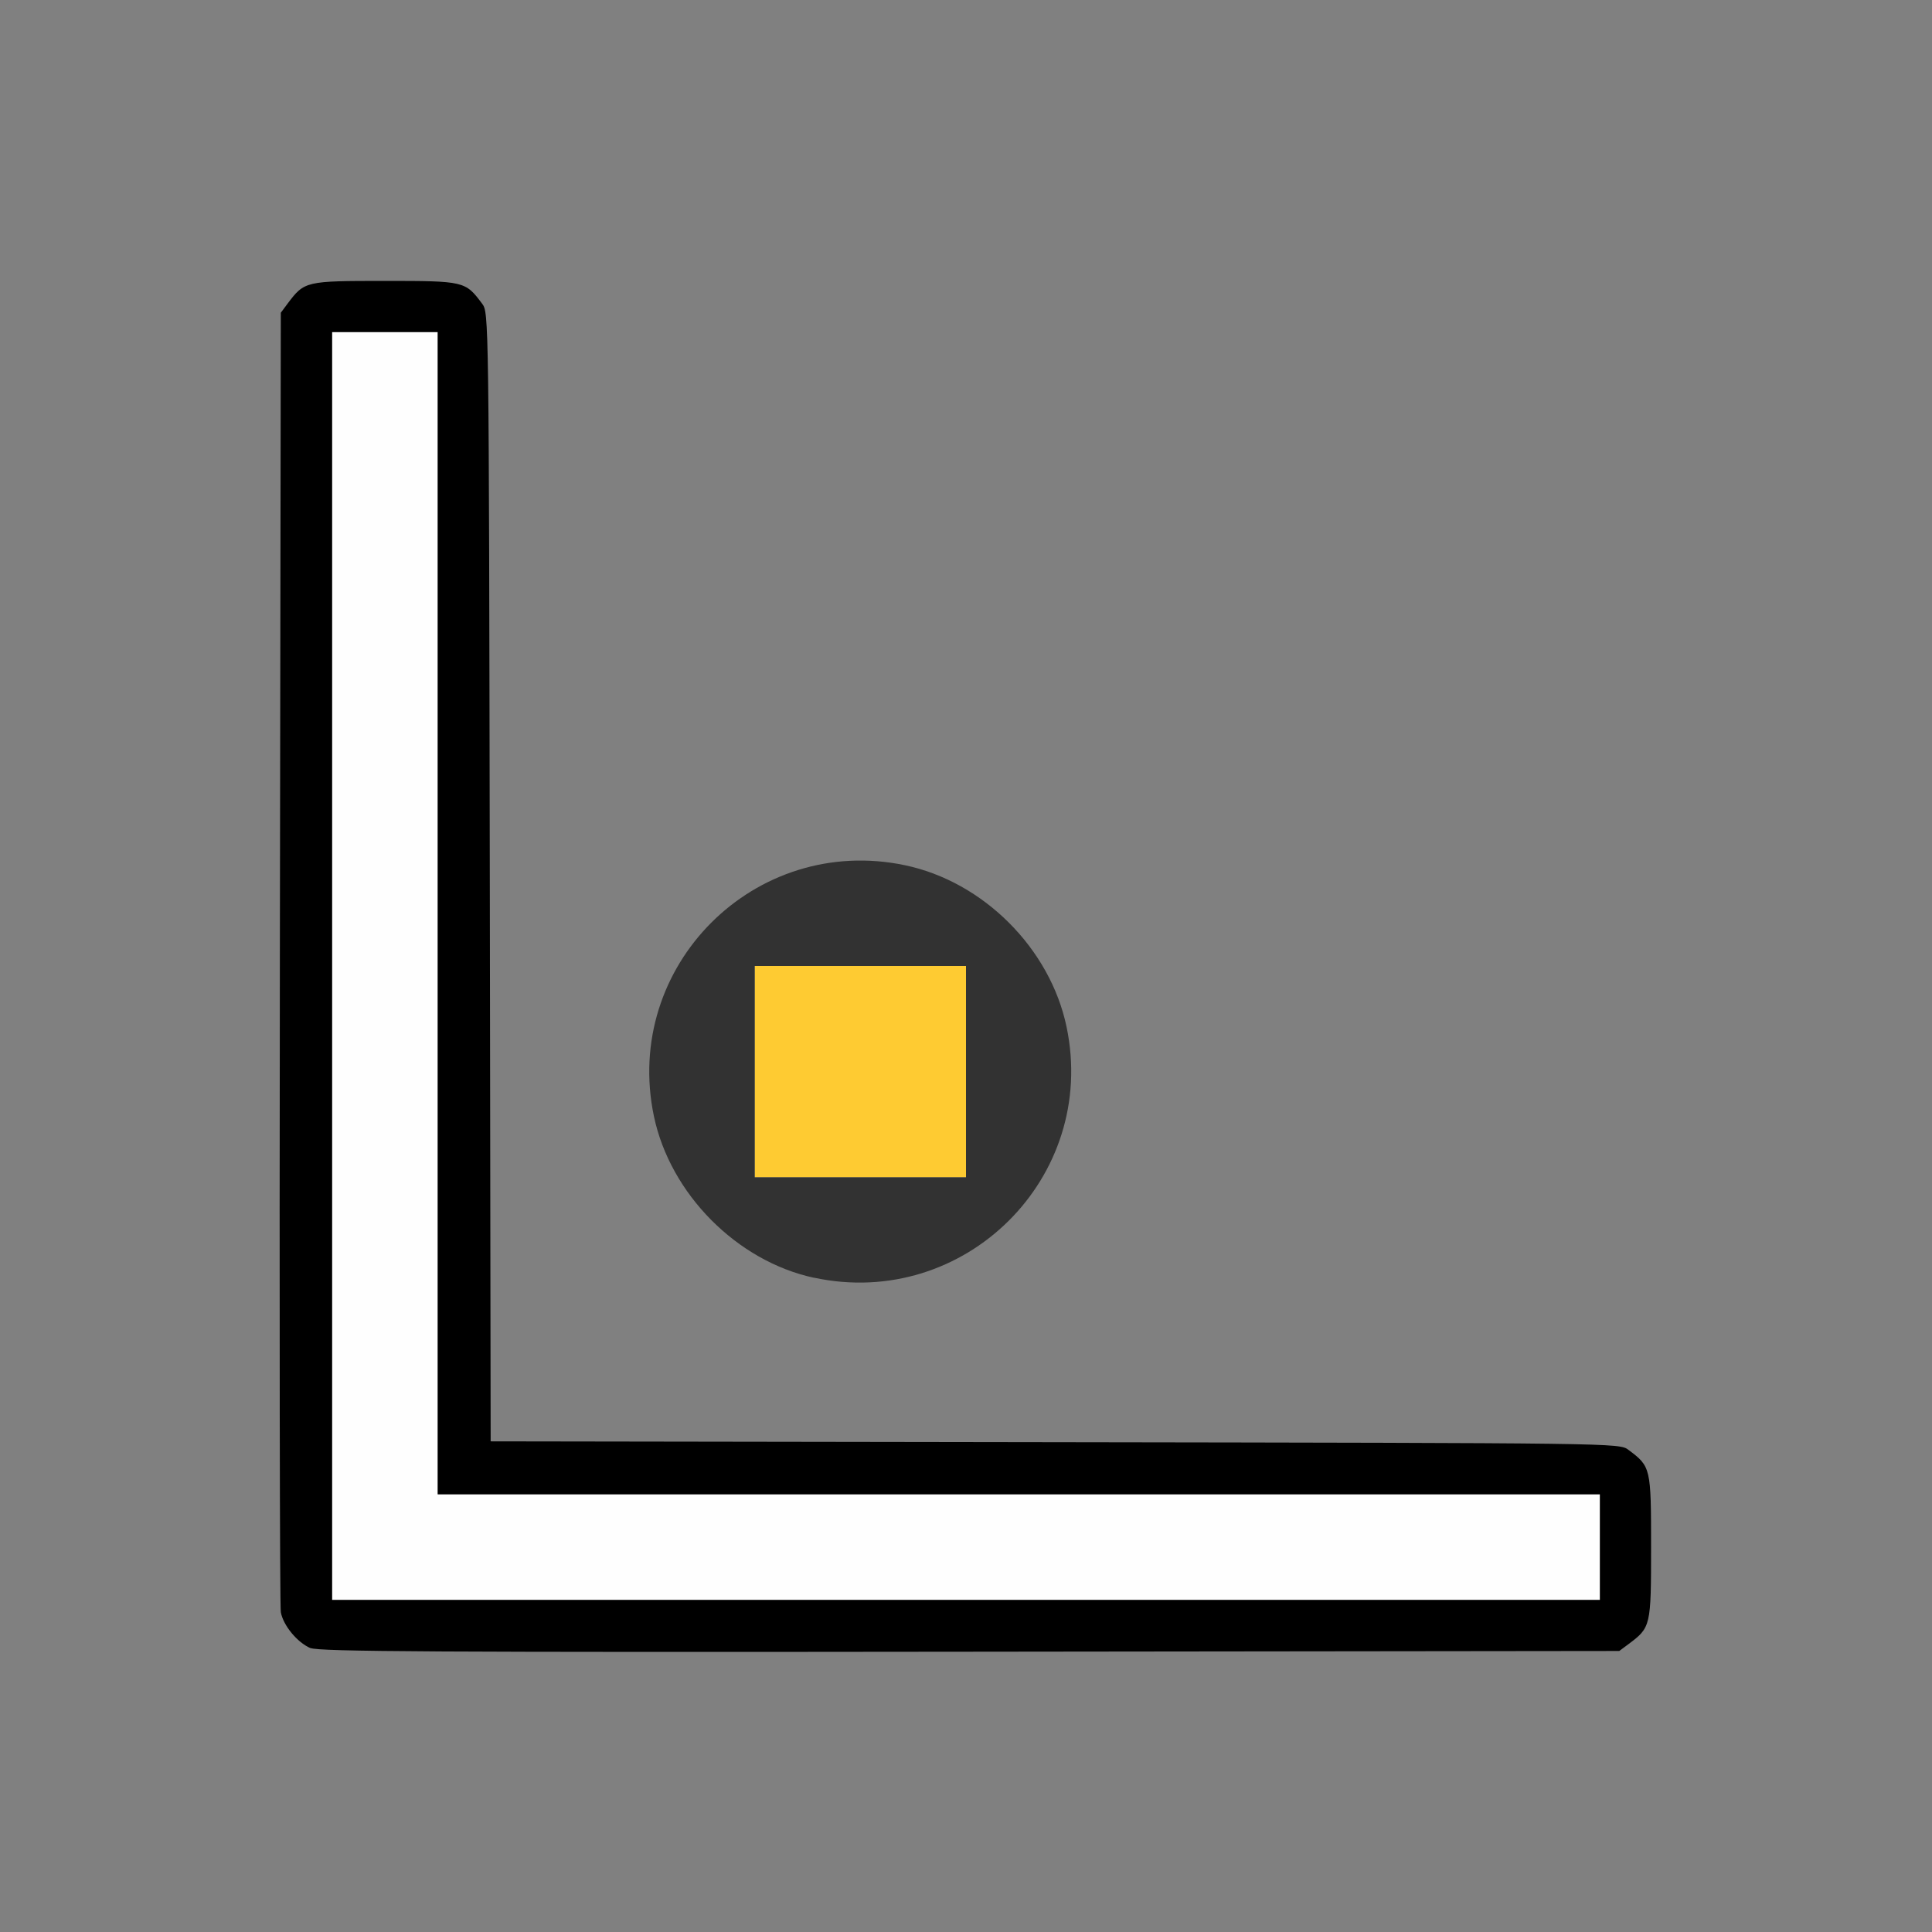 <?xml version="1.0" encoding="UTF-8" standalone="no"?>
<!-- Created with Inkscape (http://www.inkscape.org/) -->

<svg
   version="1.1"
   id="svg2"
   width="1600"
   height="1600"
   viewBox="0 0 1600 1600"
   sodipodi:docname="corners_of_vertex.svg"
   xml:space="preserve"
   inkscape:version="1.2.2 (732a01da63, 2022-12-09)"
   xmlns:inkscape="http://www.inkscape.org/namespaces/inkscape"
   xmlns:sodipodi="http://sodipodi.sourceforge.net/DTD/sodipodi-0.dtd"
   xmlns="http://www.w3.org/2000/svg"
   xmlns:svg="http://www.w3.org/2000/svg"><rect x="0" y="0" width="1600" height="1600" fill="#808080" stroke="none"/><defs
     id="defs6" /><sodipodi:namedview
     id="namedview4"
     pagecolor="#808080"
     bordercolor="#000000"
     borderopacity="0.25"
     inkscape:showpageshadow="2"
     inkscape:pageopacity="0"
     inkscape:pagecheckerboard="true"
     inkscape:deskcolor="#d1d1d1"
     showgrid="false"
     inkscape:zoom="0.5"
     inkscape:cx="271"
     inkscape:cy="396"
     inkscape:window-width="1993"
     inkscape:window-height="1009"
     inkscape:window-x="-8"
     inkscape:window-y="-8"
     inkscape:window-maximized="1"
     inkscape:current-layer="CORNERS_OF_VERTEX" /><g
     inkscape:groupmode="layer"
     inkscape:label="Image"
     id="g8"
     transform="translate(0,3034)"><g
       id="CORNERS_OF_VERTEX"
       transform="matrix(87.5,0,0,87.5,100,-14659)"
       style="stroke-width:0.011"><path
         style="fill:none;stroke-width:0"
         d="m 0,142 v -8 h 8 8 v 8 8 H 8 0 Z m 14.269,6.42 c 0.213,-0.159 0.215,-0.168 0.215,-0.92 0,-0.752 -0.002,-0.761 -0.215,-0.92 -0.086,-0.064 -0.088,-0.064 -5.427,-0.072 l -5.341,-0.008 -0.008,-5.341 c -0.008,-5.34 -0.008,-5.341 -0.073,-5.427 C 3.261,135.518 3.252,135.516 2.5,135.516 c -0.752,0 -0.761,0.002 -0.92,0.215 l -0.064,0.086 -0.009,6.099 c -0.005,3.355 -8.312e-4,6.145 0.009,6.2 0.022,0.125 0.154,0.285 0.28,0.34 0.078,0.034 1.179,0.041 6.241,0.035 l 6.146,-0.007 z m -6.847,-3.467 c 0.743,-0.155 1.376,-0.788 1.531,-1.531 0.297,-1.42 -0.955,-2.672 -2.375,-2.375 -0.567,0.119 -1.1,0.531 -1.355,1.048 -0.295,0.599 -0.295,1.211 0,1.81 0.393,0.797 1.309,1.234 2.199,1.048 z"
         id="path315" /><path
         style="fill:#fefefe;stroke-width:0"
         d="m 2,142 v -6 H 2.5 3 v 5.5 5.5 H 8.5 14 v 0.5 0.5 H 8 2 Z"
         id="path313" /><path
         style="fill:#fecb32;stroke-width:0"
         d="m 6,143 v -1 h 1 1 v 1 1 H 7 6 Z"
         id="path311" /><path
         style="fill:#323232;stroke-width:0"
         d="m 6.562,144.951 c -0.73,-0.157 -1.362,-0.794 -1.516,-1.53 -0.297,-1.42 0.955,-2.672 2.375,-2.375 0.743,0.155 1.376,0.788 1.531,1.531 0.298,1.425 -0.965,2.679 -2.391,2.373 z M 8,143 v -1 H 7 6 v 1 1 h 1 1 z"
         id="path309" /><path
         style="fill:#000000;stroke-width:0"
         d="m 1.795,148.456 c -0.126,-0.055 -0.257,-0.215 -0.28,-0.34 -0.01,-0.055 -0.014,-2.845 -0.009,-6.2 l 0.009,-6.099 0.064,-0.086 C 1.739,135.518 1.748,135.516 2.5,135.516 c 0.752,0 0.761,0.002 0.92,0.215 0.064,0.086 0.064,0.088 0.073,5.427 l 0.008,5.341 5.341,0.008 c 5.34,0.008 5.341,0.008 5.427,0.072 0.213,0.159 0.215,0.168 0.215,0.92 0,0.752 -0.002,0.761 -0.215,0.92 l -0.086,0.064 -6.146,0.007 c -5.062,0.006 -6.163,-6.3e-4 -6.241,-0.035 z M 14,147.5 V 147 H 8.5 3 V 141.5 136 H 2.5 2 v 6 6 h 6 6 z"
         id="path307" /></g></g></svg>
